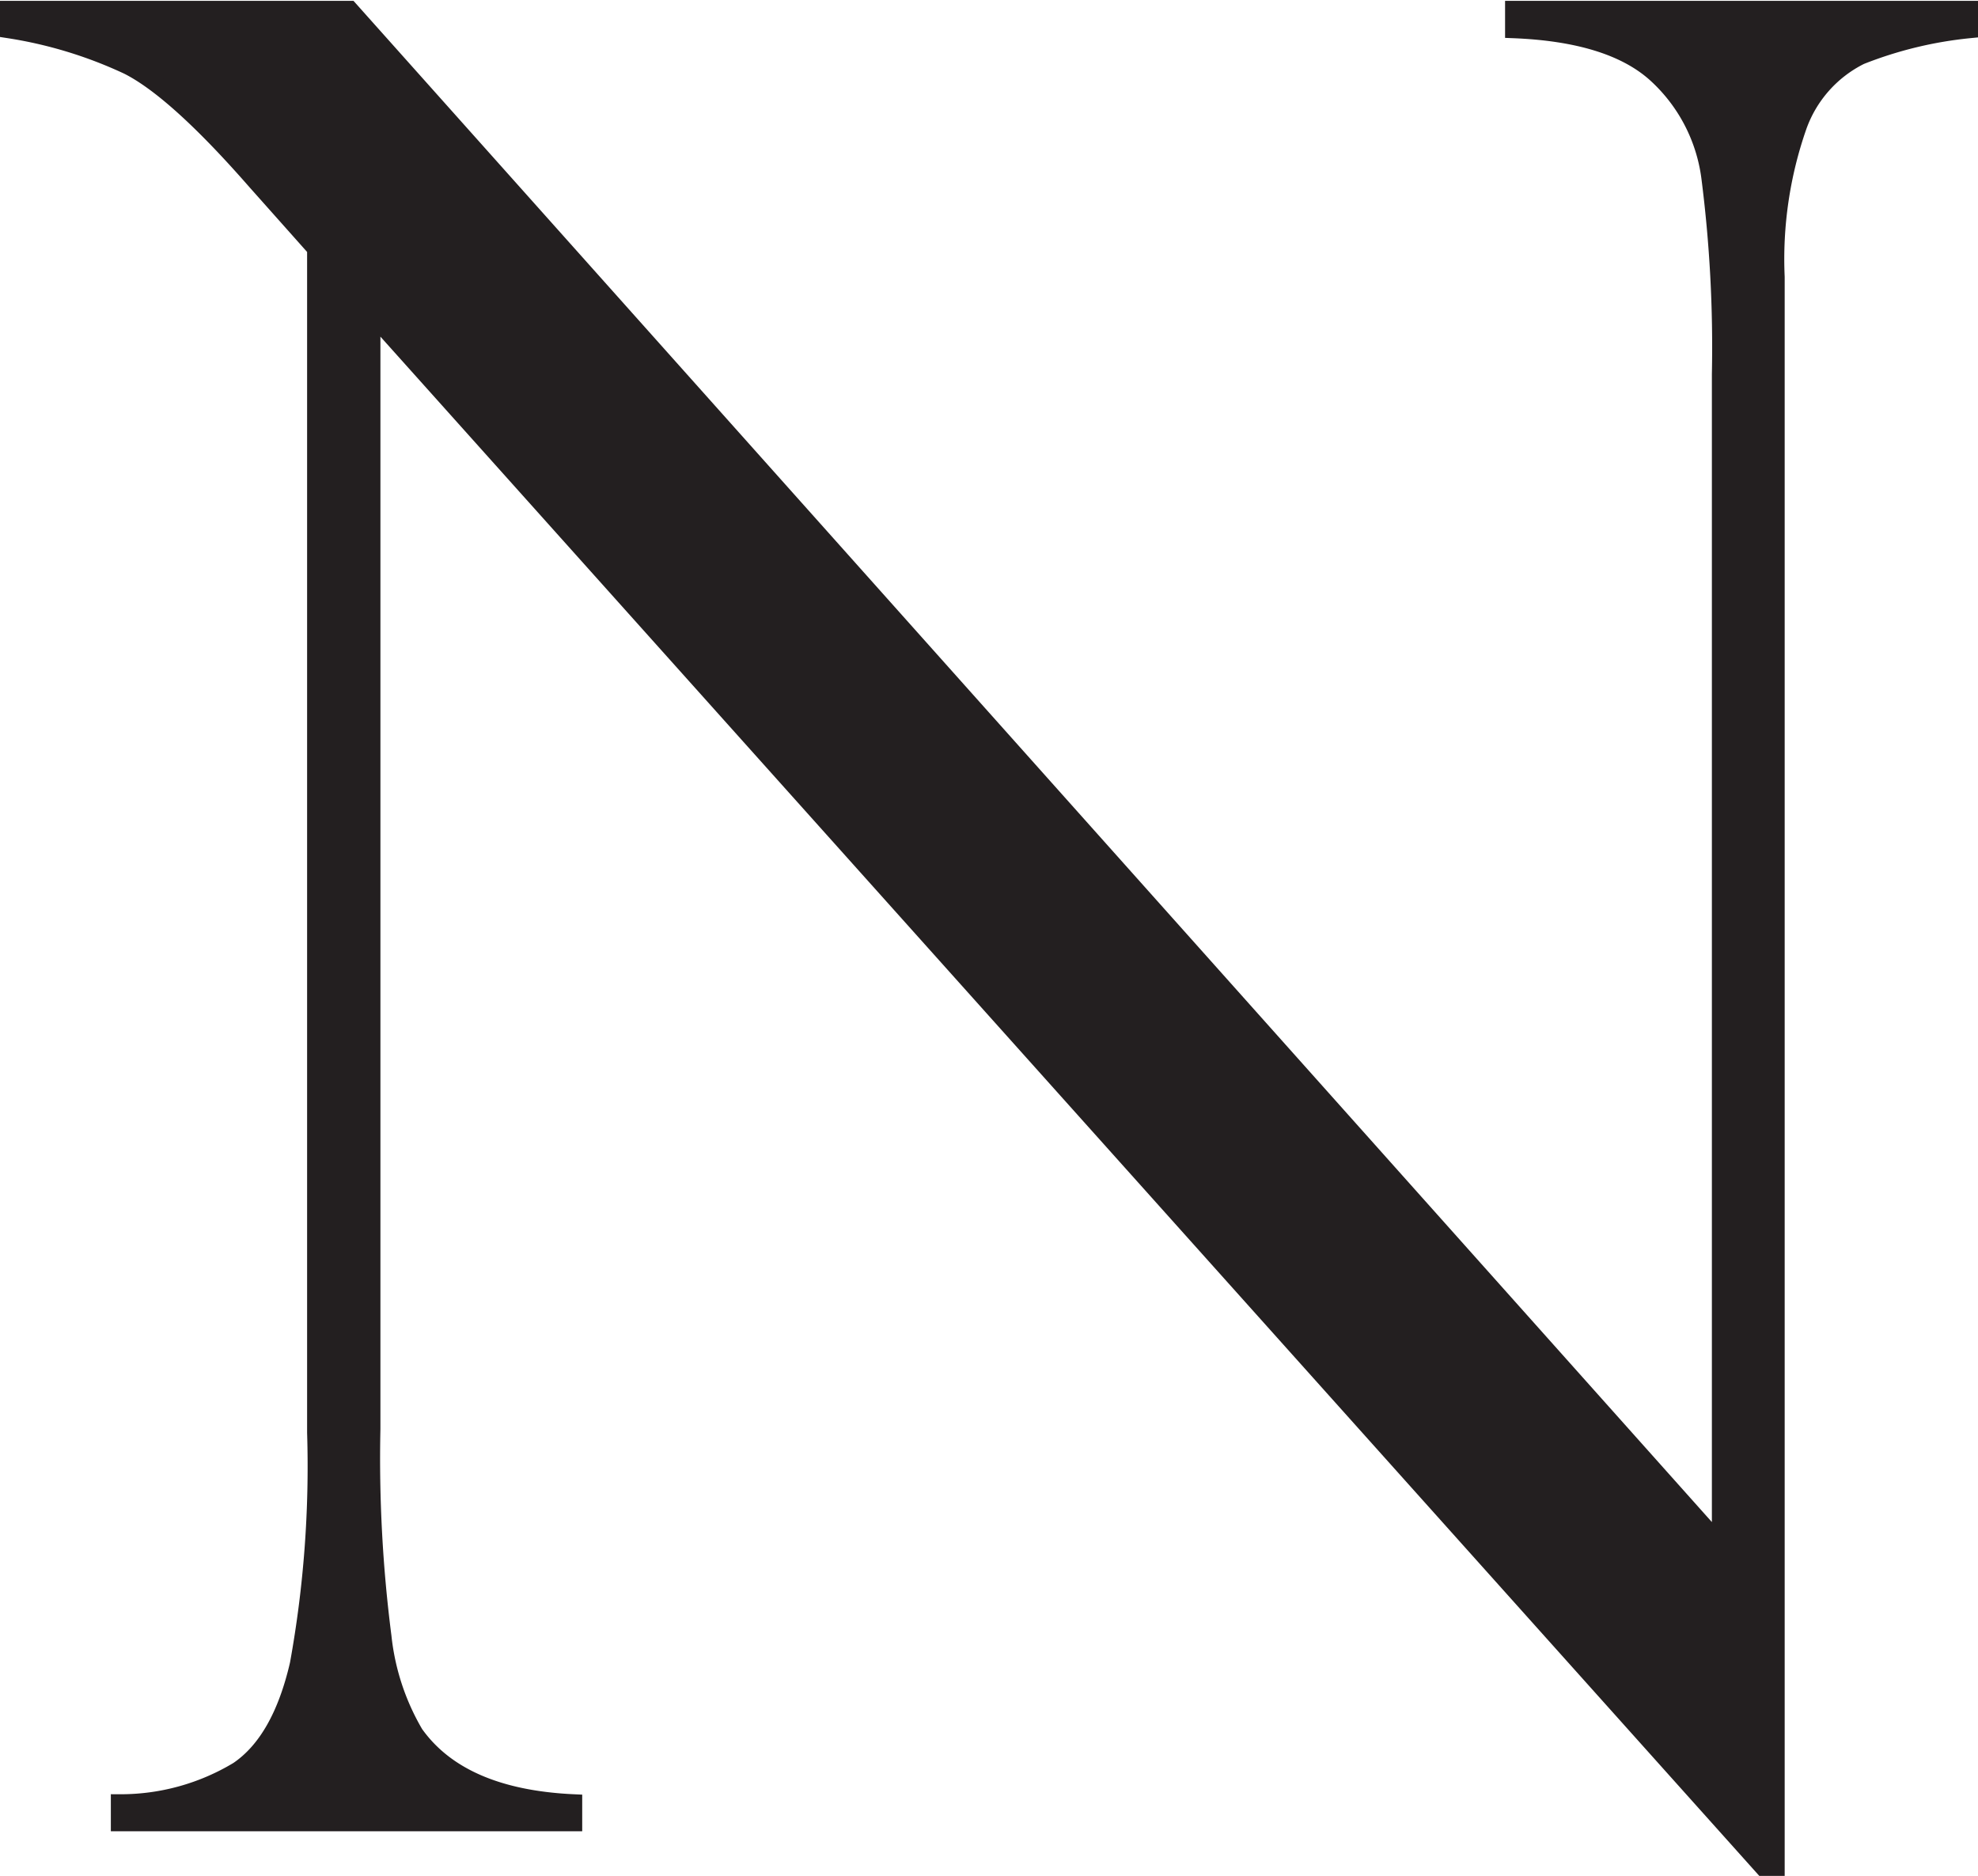 <svg id="Layer_1" data-name="Layer 1" xmlns="http://www.w3.org/2000/svg" viewBox="0 0 114.39 108.48"><defs><style>.cls-1{fill:#231f20;stroke:#231f20;stroke-miterlimit:10;}</style></defs><path class="cls-1" d="M113.39,3V4.16a23.35,23.35,0,0,0-6.3,1.53,7.24,7.24,0,0,0-3.6,4.06,23.31,23.31,0,0,0-1.28,8.72v92h-.71L21,20.61V85.09a80.67,80.67,0,0,0,.64,12,14,14,0,0,0,1.85,5.62q2.63,3.7,9.18,4v1.14H6.41v-1.14a13.16,13.16,0,0,0,6.86-1.89q2.46-1.67,3.49-6.12a64.05,64.05,0,0,0,1-13.41V16.83l-3.48-3.91Q9.68,7.66,6.9,6.26A25.37,25.37,0,0,0,0,4.16V3H19.72L99,91.78V24.09a77.13,77.13,0,0,0-.61-11.38,9.78,9.78,0,0,0-3.2-6.05q-2.6-2.28-8.15-2.5V3Z" transform="translate(0.5 -2.45)"/></svg>